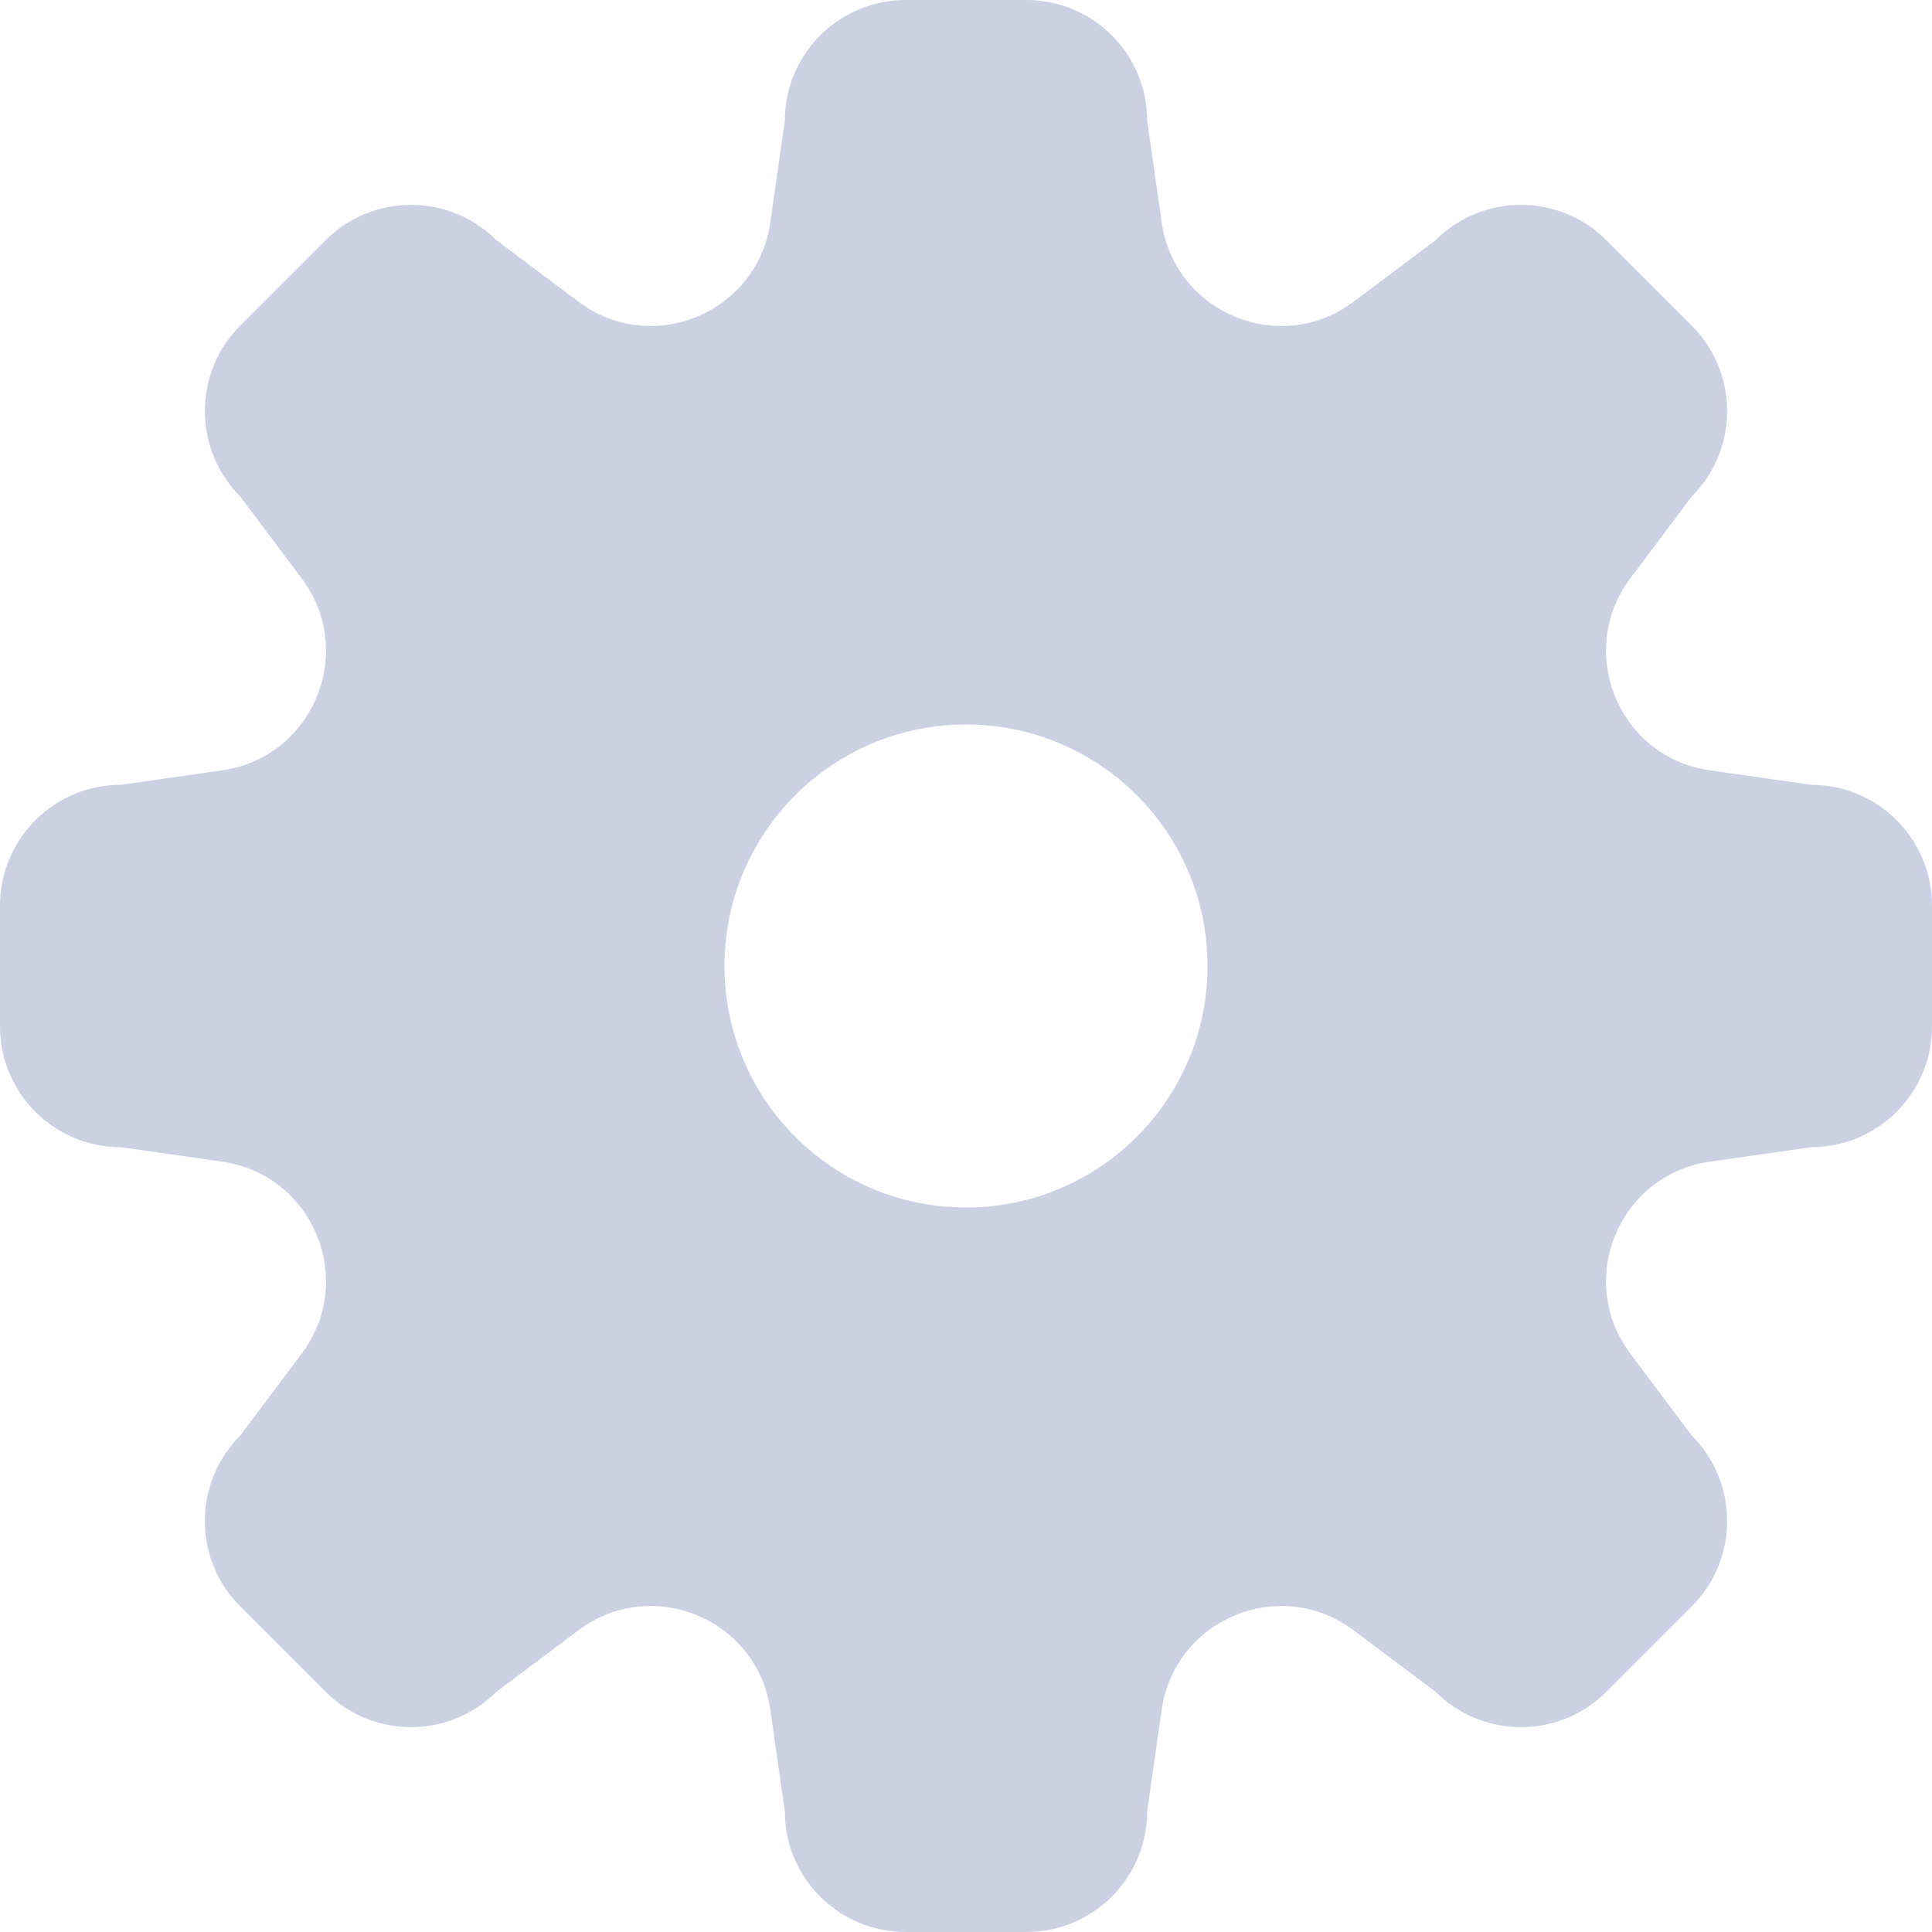 <svg width="18" height="18" viewBox="0 0 18 18" fill="none" xmlns="http://www.w3.org/2000/svg">
<path fill-rule="evenodd" clip-rule="evenodd" d="M8.438 0C7.816 0 7.312 0.504 7.312 1.125L7.177 2.07C7.057 2.917 6.073 3.324 5.389 2.811L4.625 2.238C4.185 1.799 3.473 1.799 3.034 2.238L2.238 3.034C1.799 3.473 1.799 4.185 2.238 4.625L2.811 5.389C3.324 6.073 2.917 7.057 2.07 7.177L1.125 7.312C0.504 7.312 0 7.816 0 8.438V9.562C0 10.184 0.504 10.688 1.125 10.688L2.07 10.823C2.917 10.944 3.324 11.927 2.811 12.611L2.238 13.375C1.799 13.815 1.799 14.527 2.238 14.966L3.034 15.762C3.473 16.201 4.185 16.201 4.625 15.762L5.389 15.189C6.073 14.676 7.057 15.083 7.177 15.93L7.312 16.875C7.312 17.496 7.816 18 8.438 18H9.562C10.184 18 10.688 17.496 10.688 16.875L10.823 15.93C10.944 15.083 11.927 14.676 12.611 15.189L13.375 15.762C13.815 16.201 14.527 16.201 14.966 15.762L15.762 14.966C16.201 14.527 16.201 13.815 15.762 13.375L15.189 12.611C14.676 11.927 15.083 10.944 15.93 10.823L16.875 10.688C17.496 10.688 18 10.184 18 9.562V8.438C18 7.816 17.496 7.312 16.875 7.312L15.93 7.177C15.083 7.057 14.676 6.073 15.189 5.389L15.762 4.625C16.201 4.185 16.201 3.473 15.762 3.034L14.966 2.238C14.527 1.799 13.815 1.799 13.375 2.238L12.611 2.811C11.927 3.324 10.944 2.917 10.823 2.07L10.688 1.125C10.688 0.504 10.184 0 9.562 0H8.438ZM9 11.25C10.243 11.25 11.25 10.243 11.25 9C11.25 7.757 10.243 6.75 9 6.75C7.757 6.75 6.75 7.757 6.75 9C6.75 10.243 7.757 11.25 9 11.25Z" fill="#CCD0E3"/>
</svg>
